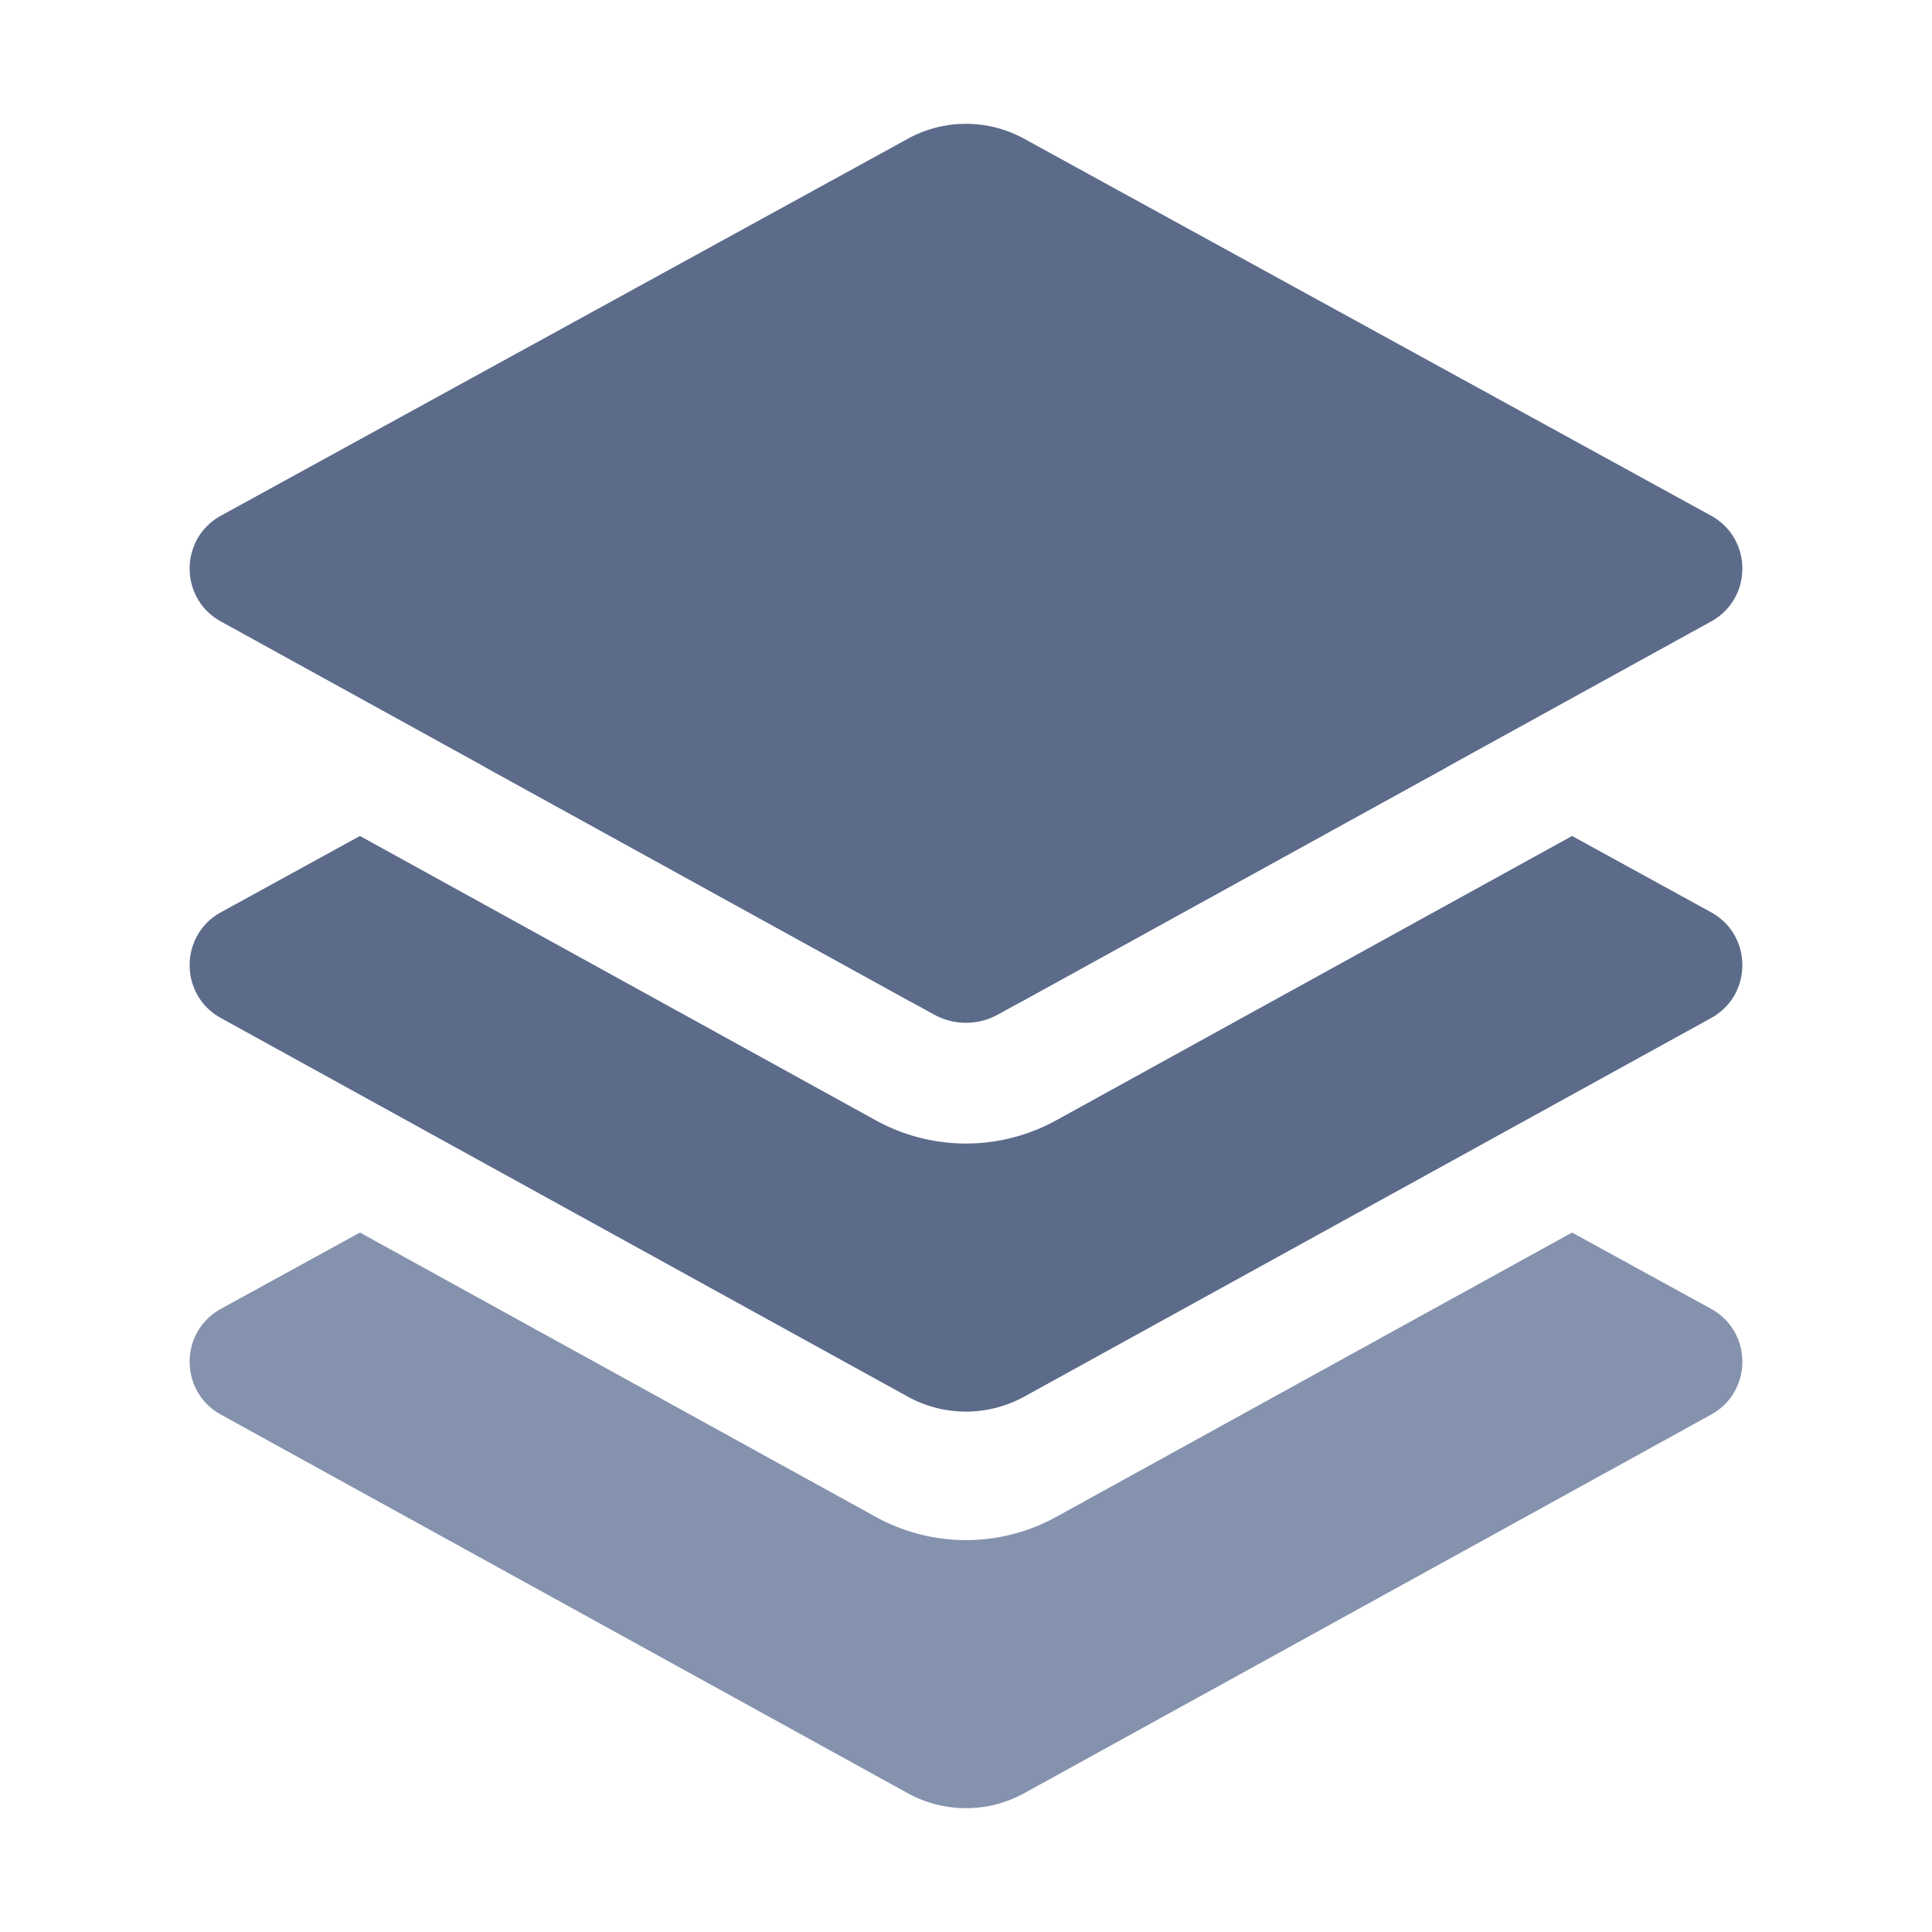<?xml version="1.0" standalone="no"?>
<svg xmlns="http://www.w3.org/2000/svg" class="icon" viewBox="0 0 1024 1024">
  <g fill="none" fill-rule="evenodd" stroke="none" stroke-width="1">
    <path fill="#8592AD" d="m833.228 653.277 73.646 40.413c22.117 12.137 22.147 43.9.053 56.08L542.895 950.422a64 64 0 0 1-61.79 0L117.075 749.77c-22.094-12.179-22.064-43.942.053-56.079l73.644-40.413L464.195 803.99A99.296 99.296 0 0 0 512 816.291a99.284 99.284 0 0 0 47.806-12.303z" />
    <path fill="#5C6B8A" d="m190.772 443.086 273.423 150.712A99.29 99.29 0 0 0 512 606.1a99.302 99.302 0 0 0 47.804-12.301l273.424-150.712 73.646 40.412c22.117 12.137 22.147 43.9.053 56.08L542.895 740.231a64 64 0 0 1-61.79 0L117.075 539.578c-22.094-12.179-22.064-43.942.053-56.079zM542.789 283.71 766.79 406.63 528.911 537.748A35.016 35.016 0 0 1 512 542.1a35.016 35.016 0 0 1-16.911-4.351L257.21 406.629 481.212 283.71a63.995 63.995 0 0 1 61.577 0" />
    <path fill="#5C6B8A" d="M481.106 530.04 117.074 329.388c-22.094-12.18-22.064-43.942.053-56.08L481.212 73.52a63.995 63.995 0 0 1 61.577 0l364.085 199.789c22.117 12.137 22.147 43.9.053 56.079L542.895 530.04a64 64 0 0 1-61.79 0" />
  </g>
</svg>

